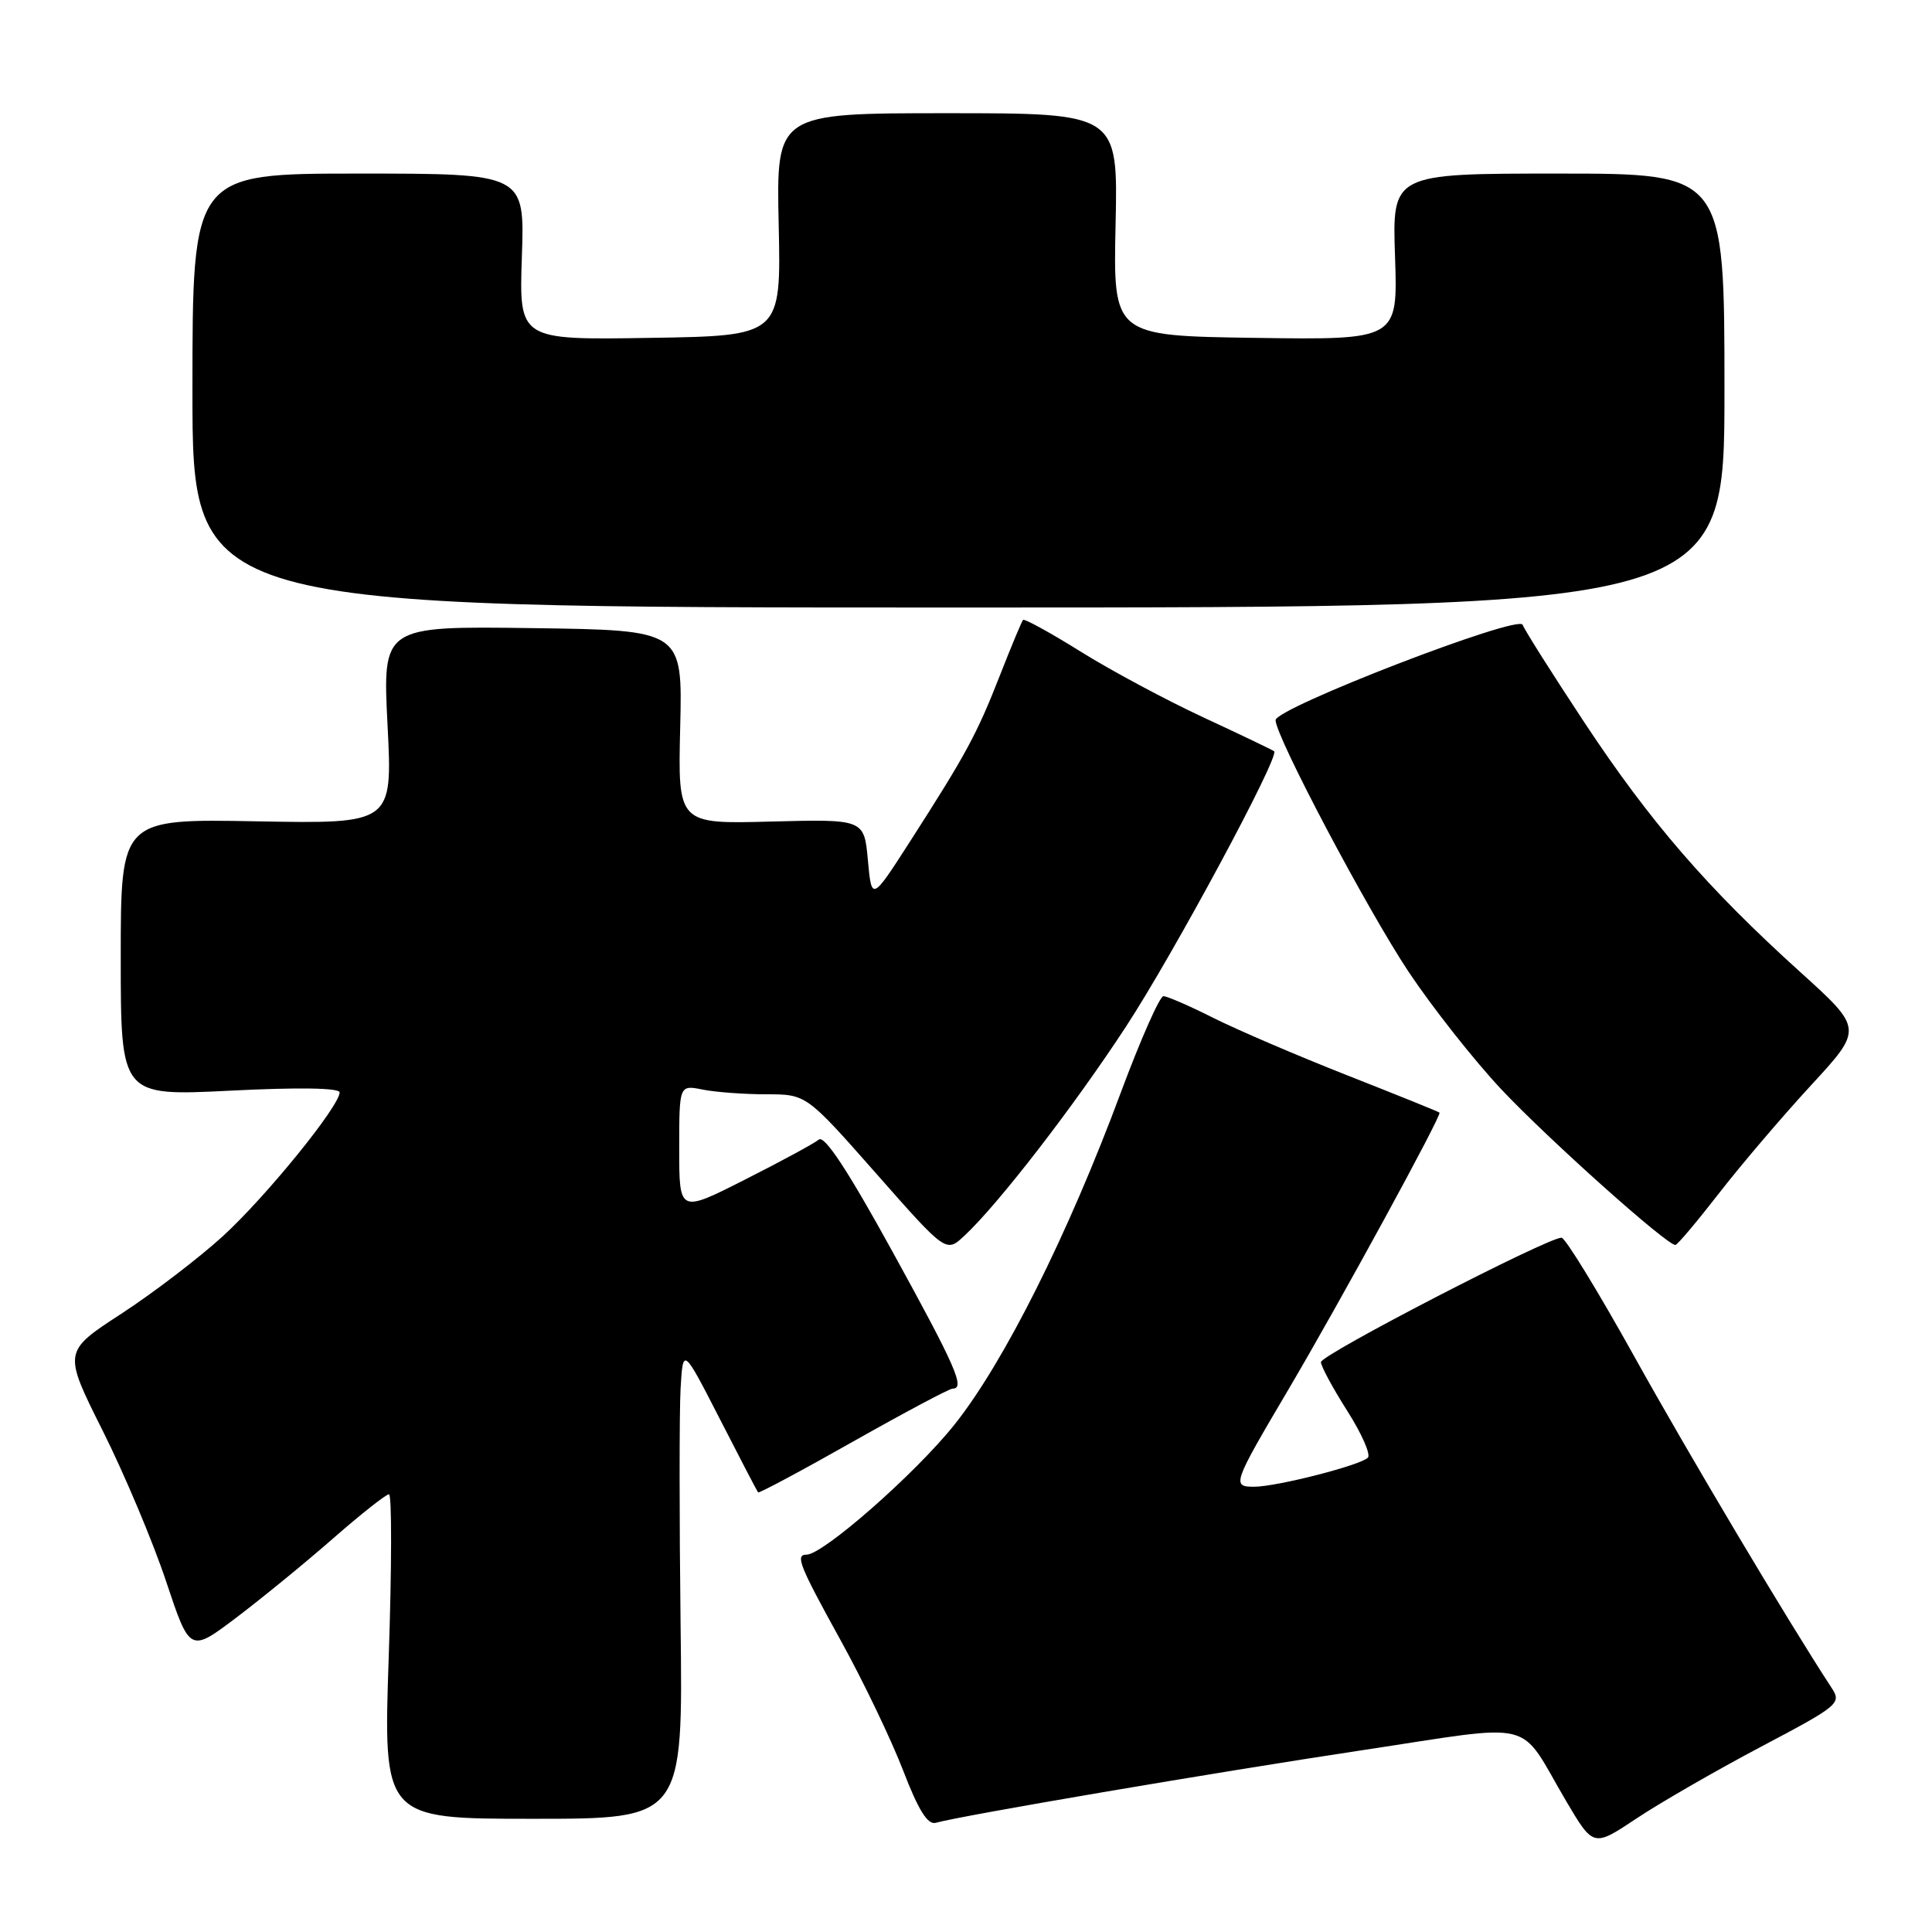 <?xml version="1.0" encoding="UTF-8" standalone="no"?>
<!DOCTYPE svg PUBLIC "-//W3C//DTD SVG 1.1//EN" "http://www.w3.org/Graphics/SVG/1.1/DTD/svg11.dtd" >
<svg xmlns="http://www.w3.org/2000/svg" xmlns:xlink="http://www.w3.org/1999/xlink" version="1.1" viewBox="0 0 256 256">
 <g >
 <path fill="currentColor"
d=" M 233.29 231.48 C 243.69 225.99 244.04 225.70 242.69 223.64 C 236.90 214.79 223.79 192.76 216.53 179.70 C 211.73 171.07 207.40 164.00 206.91 164.00 C 205.02 164.00 175.00 179.52 175.03 180.49 C 175.04 181.04 176.61 183.95 178.52 186.95 C 180.43 189.95 181.66 192.74 181.25 193.15 C 180.23 194.17 169.15 197.00 166.18 197.00 C 163.20 197.00 163.33 196.63 170.72 184.12 C 177.50 172.63 191.09 147.74 190.74 147.43 C 190.61 147.30 185.10 145.08 178.50 142.48 C 171.90 139.88 163.93 136.46 160.78 134.88 C 157.63 133.29 154.65 132.00 154.16 132.00 C 153.67 132.00 151.13 137.74 148.52 144.75 C 141.51 163.62 133.04 180.53 126.48 188.76 C 121.33 195.23 109.07 206.00 106.87 206.00 C 105.34 206.00 105.90 207.40 111.40 217.37 C 114.37 222.74 118.08 230.48 119.65 234.55 C 121.70 239.88 122.92 241.83 124.00 241.53 C 127.40 240.57 160.91 234.87 180.32 231.94 C 204.12 228.36 201.01 227.59 207.51 238.63 C 211.13 244.76 211.13 244.76 216.81 240.98 C 219.94 238.89 227.36 234.62 233.29 231.48 Z  M 90.18 215.25 C 90.01 201.09 90.01 187.03 90.18 184.00 C 90.50 178.50 90.50 178.50 95.37 188.00 C 98.04 193.22 100.33 197.61 100.45 197.75 C 100.58 197.89 106.25 194.86 113.06 191.00 C 119.88 187.15 125.80 184.00 126.23 184.00 C 127.92 184.00 126.66 181.12 118.30 165.92 C 112.37 155.13 109.25 150.38 108.50 151.00 C 107.90 151.50 103.49 153.89 98.70 156.31 C 90.00 160.72 90.00 160.72 90.00 152.23 C 90.00 143.75 90.00 143.75 93.13 144.38 C 94.84 144.72 98.63 145.00 101.54 145.00 C 106.84 145.00 106.84 145.00 116.10 155.50 C 125.36 166.01 125.36 166.01 127.78 163.75 C 132.25 159.60 142.30 146.59 149.22 136.00 C 155.53 126.35 169.60 100.20 168.83 99.55 C 168.65 99.39 164.45 97.38 159.50 95.08 C 154.55 92.78 147.21 88.85 143.19 86.34 C 139.17 83.83 135.73 81.95 135.56 82.14 C 135.38 82.34 134.00 85.65 132.49 89.50 C 129.44 97.30 128.00 99.95 120.61 111.46 C 115.50 119.41 115.50 119.41 115.00 113.98 C 114.50 108.54 114.50 108.54 102.16 108.86 C 89.82 109.19 89.82 109.19 90.13 96.34 C 90.44 83.50 90.44 83.50 70.56 83.23 C 50.69 82.96 50.69 82.96 51.35 96.06 C 52.02 109.16 52.02 109.16 34.01 108.83 C 16.00 108.50 16.00 108.50 16.00 126.87 C 16.00 145.24 16.00 145.24 30.50 144.52 C 39.55 144.06 45.00 144.15 45.00 144.75 C 45.00 146.56 35.25 158.57 29.53 163.80 C 26.36 166.69 20.31 171.32 16.07 174.08 C 8.36 179.10 8.36 179.10 13.60 189.56 C 16.48 195.31 20.26 204.29 22.00 209.51 C 25.16 218.99 25.16 218.99 31.33 214.33 C 34.72 211.76 40.50 207.04 44.16 203.83 C 47.83 200.62 51.15 198.00 51.54 198.00 C 51.93 198.00 51.91 207.68 51.51 219.50 C 50.78 241.00 50.78 241.00 70.64 241.00 C 90.50 241.00 90.50 241.00 90.18 215.25 Z  M 227.75 158.15 C 230.63 154.43 236.12 147.99 239.93 143.85 C 246.87 136.33 246.87 136.33 238.52 128.78 C 226.23 117.67 218.67 108.93 209.94 95.73 C 205.66 89.25 201.98 83.43 201.76 82.79 C 201.29 81.36 168.99 93.82 169.02 95.43 C 169.05 97.62 181.14 120.48 186.64 128.76 C 189.78 133.47 195.31 140.48 198.92 144.33 C 205.13 150.93 220.91 165.05 222.00 164.96 C 222.28 164.94 224.86 161.87 227.75 158.15 Z  M 228.50 51.75 C 228.50 23.00 228.50 23.00 206.48 23.00 C 184.47 23.00 184.47 23.00 184.85 34.02 C 185.22 45.04 185.22 45.04 166.36 44.77 C 147.50 44.50 147.50 44.50 147.82 29.75 C 148.14 15.00 148.14 15.00 125.50 15.00 C 102.86 15.00 102.86 15.00 103.18 29.75 C 103.50 44.50 103.50 44.50 86.14 44.77 C 68.78 45.05 68.78 45.05 69.15 34.02 C 69.53 23.00 69.53 23.00 47.52 23.00 C 25.50 23.00 25.50 23.00 25.50 51.75 C 25.50 80.50 25.50 80.50 127.00 80.50 C 228.50 80.50 228.50 80.50 228.50 51.75 Z "/>
</g>
</svg>